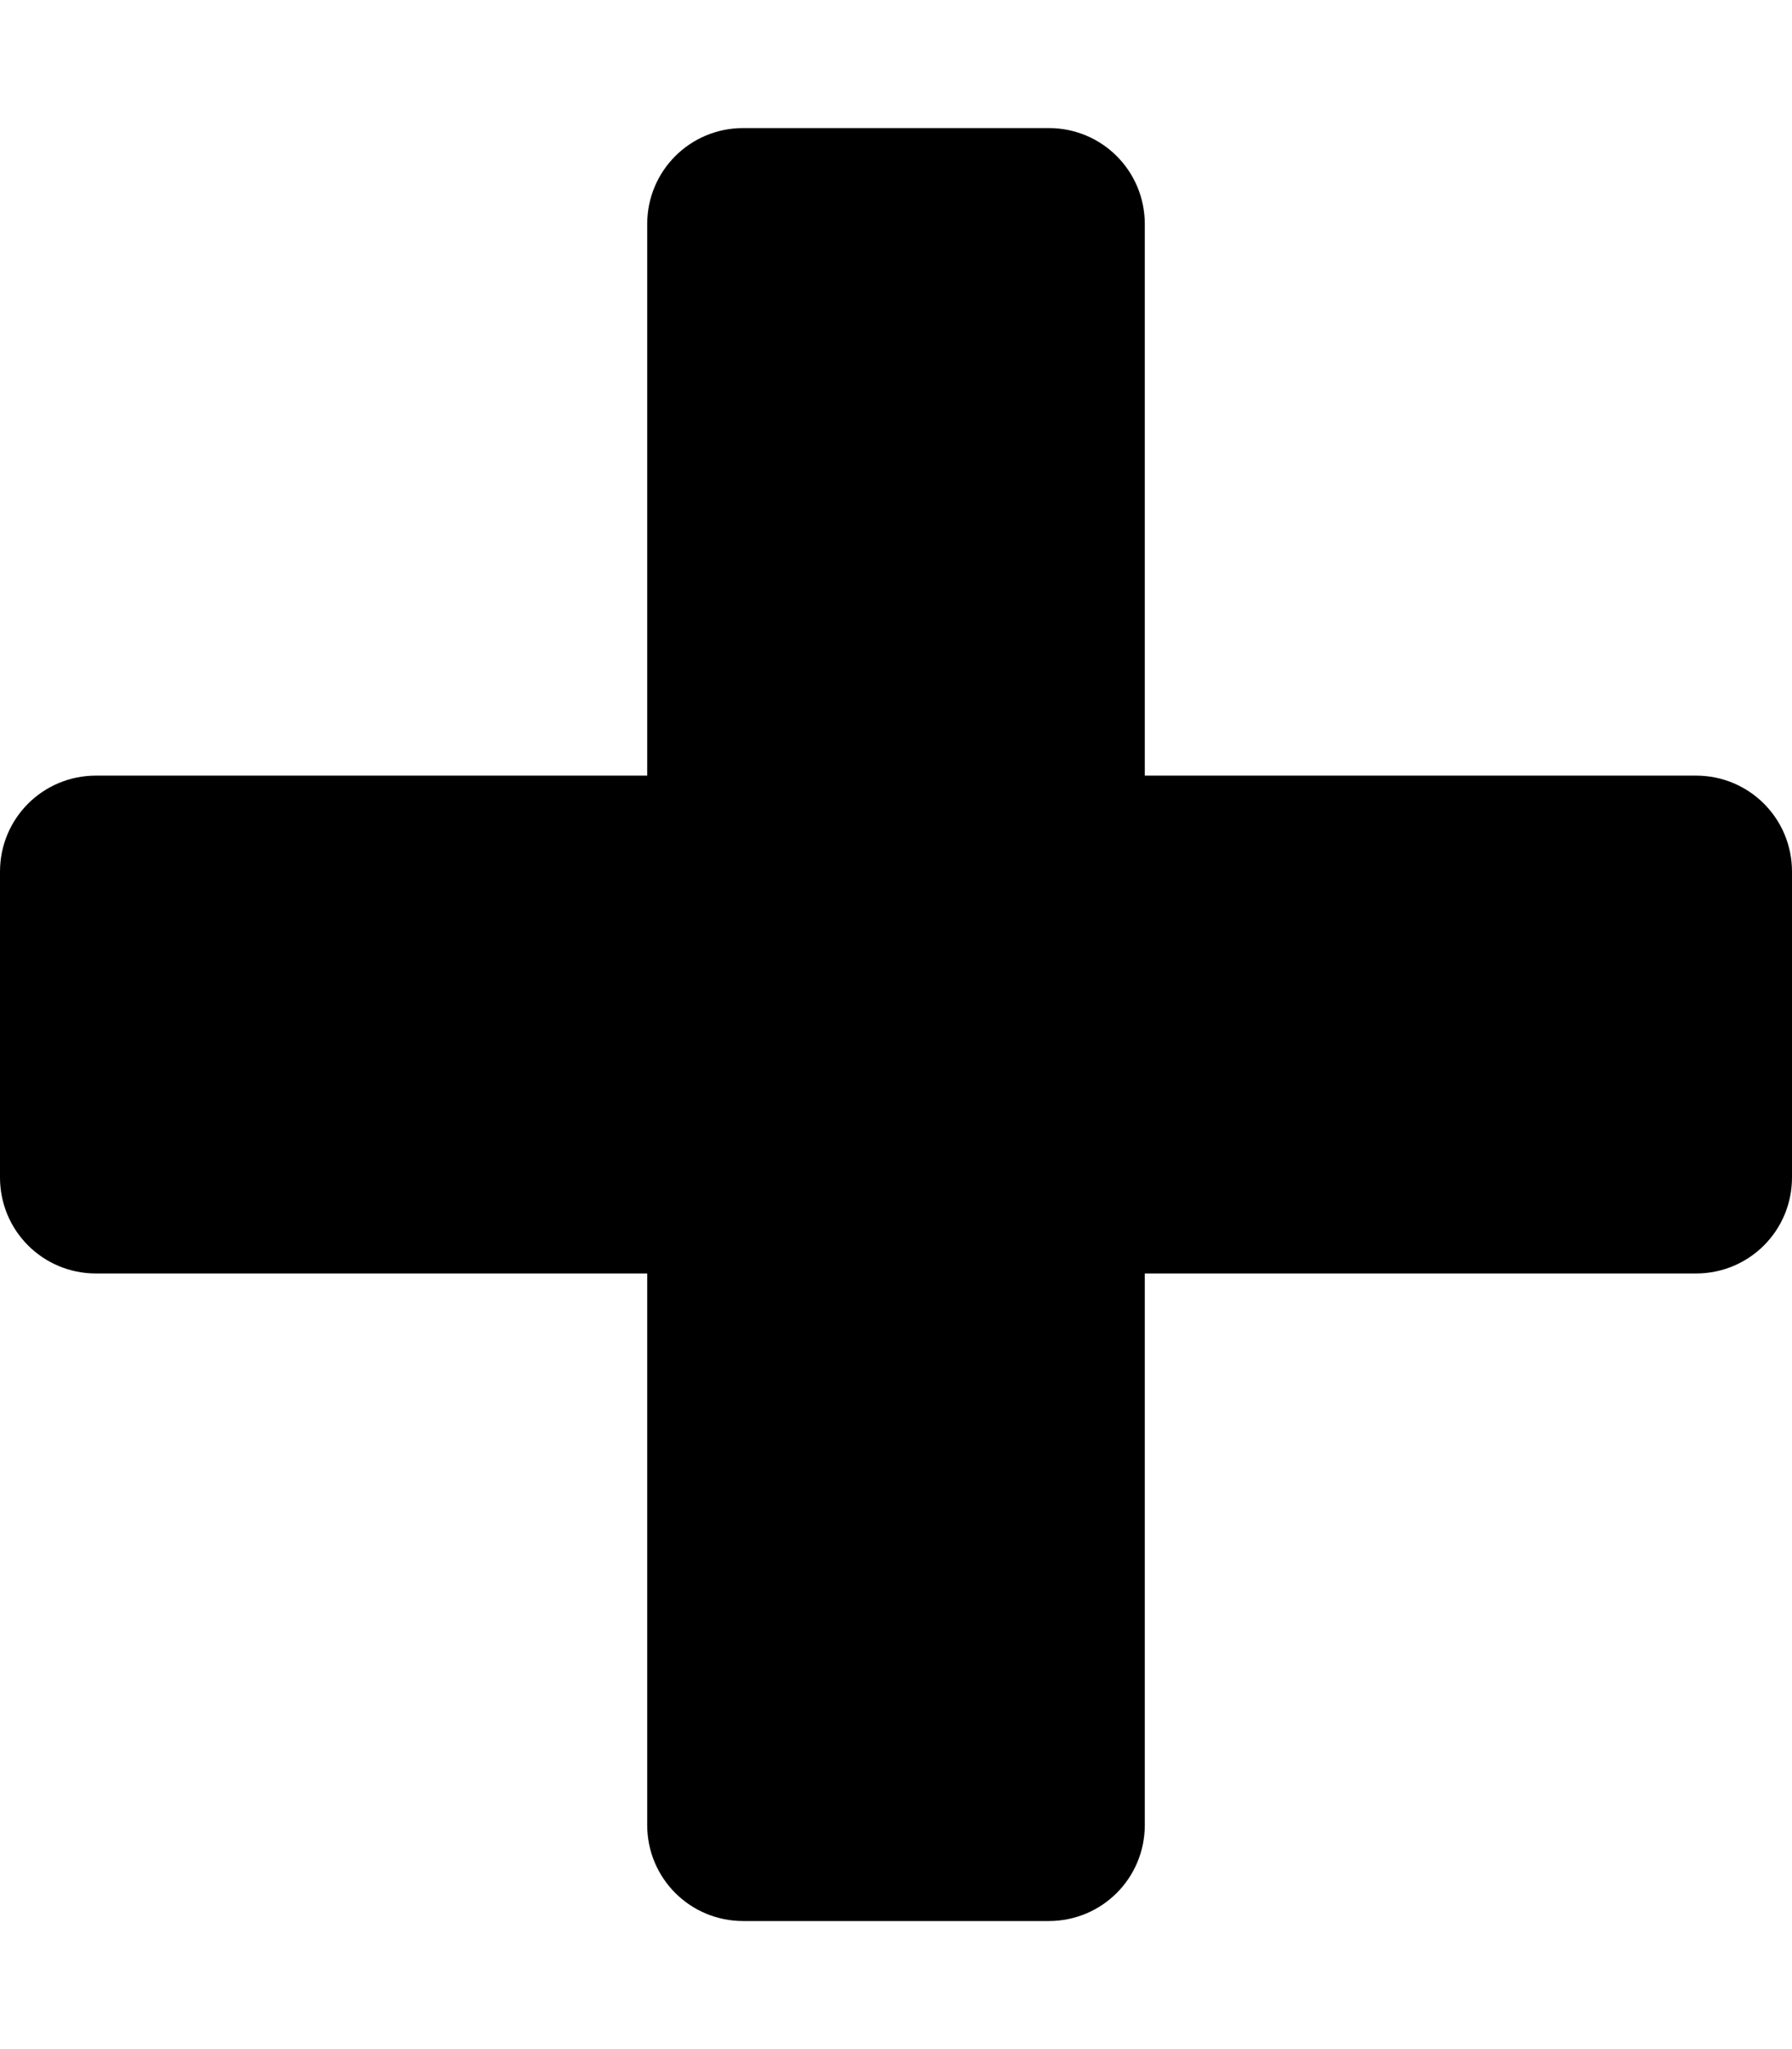 <svg xmlns="http://www.w3.org/2000/svg" viewBox="0 0 448 512">
            <g transform="scale(1,-1) translate(0 -448)">
              <path d=" M448 153.8V230.2C448 243.5 437.3 254.2 424 254.2H286.2V392C286.2 405.3 275.5 416 262.2 416H185.8C172.5 416 161.8 405.3 161.8 392V254.2H24C10.7 254.2 0 243.5 0 230.2V153.8C0 140.5 10.7 129.8 24 129.8H161.8V-8C161.8 -21.3 172.5 -32 185.8 -32H262.2C275.5 -32 286.2 -21.3 286.2 -8V129.8H424C437.3 129.8 448 140.5 448 153.8z"/>
            </g></svg>